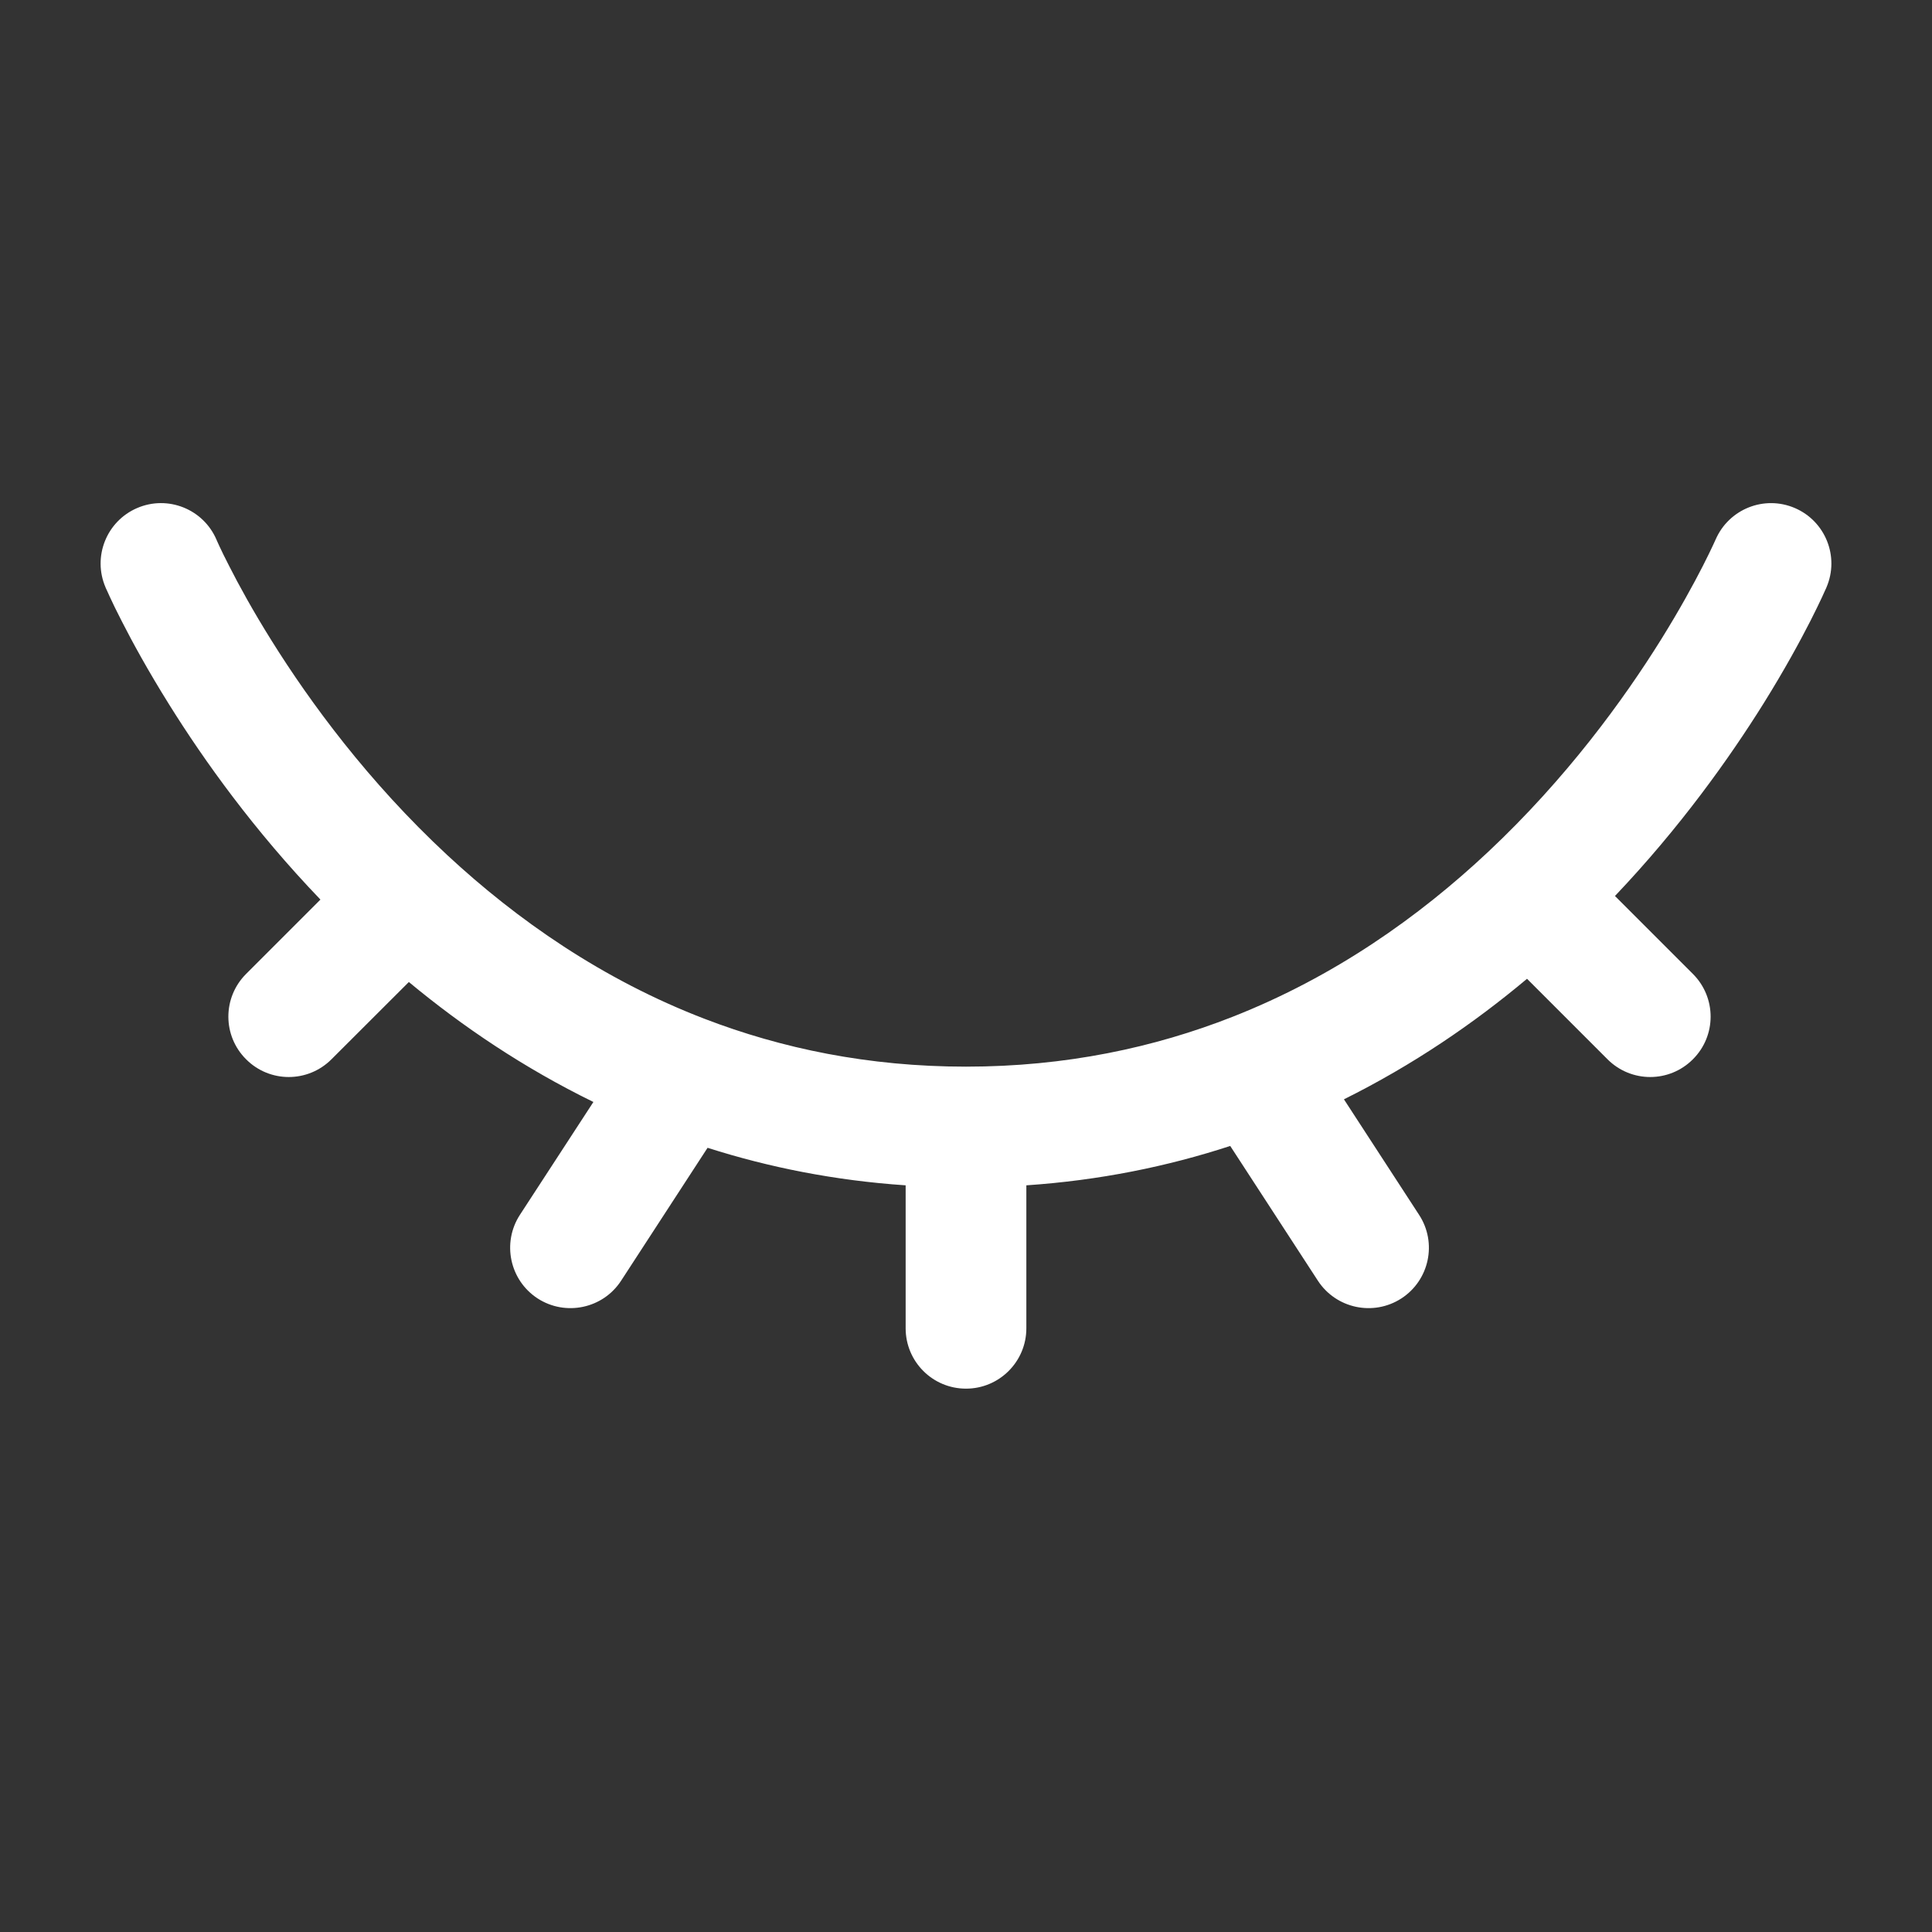 <svg width="21" height="21" viewBox="0 0 21 21" fill="none" xmlns="http://www.w3.org/2000/svg">
<rect x="0" y="0" width="21" height="21" fill="#333333" stroke="none"/>
<path fill-rule="evenodd" clip-rule="evenodd" d="M19.509 5.522C19.842 5.665 19.996 6.051 19.853 6.384L19.25 6.125C19.853 6.384 19.853 6.384 19.853 6.384L19.852 6.385L19.852 6.387L19.849 6.394L19.839 6.415C19.831 6.432 19.82 6.457 19.806 6.488C19.777 6.551 19.734 6.639 19.678 6.75C19.565 6.971 19.397 7.281 19.17 7.645C18.797 8.242 18.263 8.993 17.554 9.739L18.401 10.586C18.658 10.843 18.658 11.258 18.401 11.514C18.145 11.771 17.73 11.771 17.473 11.514L16.598 10.639C16.021 11.123 15.359 11.576 14.608 11.949L15.425 13.205C15.623 13.508 15.537 13.915 15.233 14.113C14.929 14.31 14.523 14.224 14.325 13.921L13.372 12.456C12.69 12.679 11.952 12.83 11.156 12.884V14.438C11.156 14.8 10.862 15.094 10.5 15.094C10.137 15.094 9.844 14.8 9.844 14.438V12.884C9.073 12.832 8.355 12.688 7.691 12.476L6.751 13.921C6.554 14.224 6.147 14.31 5.843 14.113C5.54 13.915 5.454 13.509 5.651 13.205L6.45 11.978C5.693 11.608 5.026 11.157 4.444 10.674L3.603 11.514C3.346 11.771 2.931 11.771 2.675 11.514C2.418 11.258 2.418 10.843 2.675 10.586L3.483 9.778C2.761 9.026 2.218 8.266 1.84 7.66C1.61 7.292 1.439 6.979 1.325 6.755C1.267 6.643 1.224 6.553 1.195 6.49C1.18 6.458 1.169 6.433 1.161 6.415L1.151 6.394L1.148 6.387L1.147 6.385L1.147 6.384C1.147 6.384 1.147 6.384 1.75 6.125L1.147 6.384C1.004 6.051 1.158 5.665 1.491 5.522C1.824 5.379 2.21 5.533 2.353 5.866C2.353 5.866 2.353 5.866 2.353 5.866L2.354 5.868L2.359 5.88C2.364 5.891 2.372 5.91 2.384 5.935C2.407 5.985 2.444 6.061 2.494 6.158C2.593 6.353 2.745 6.633 2.953 6.965C3.369 7.631 4 8.494 4.861 9.294C5.619 9.998 6.547 10.647 7.658 11.074C8.493 11.395 9.437 11.594 10.5 11.594C11.586 11.594 12.549 11.386 13.398 11.052C14.502 10.618 15.424 9.965 16.176 9.259C17.024 8.463 17.646 7.608 18.056 6.95C18.26 6.622 18.41 6.346 18.508 6.154C18.557 6.058 18.593 5.983 18.616 5.934C18.628 5.909 18.636 5.891 18.641 5.88L18.646 5.868L18.647 5.867C18.647 5.867 18.647 5.867 18.647 5.867M19.509 5.522C19.175 5.379 18.79 5.534 18.647 5.867L19.509 5.522ZM2.353 5.866C2.353 5.866 2.353 5.866 2.353 5.866V5.866Z" fill="white"/>
</svg>
